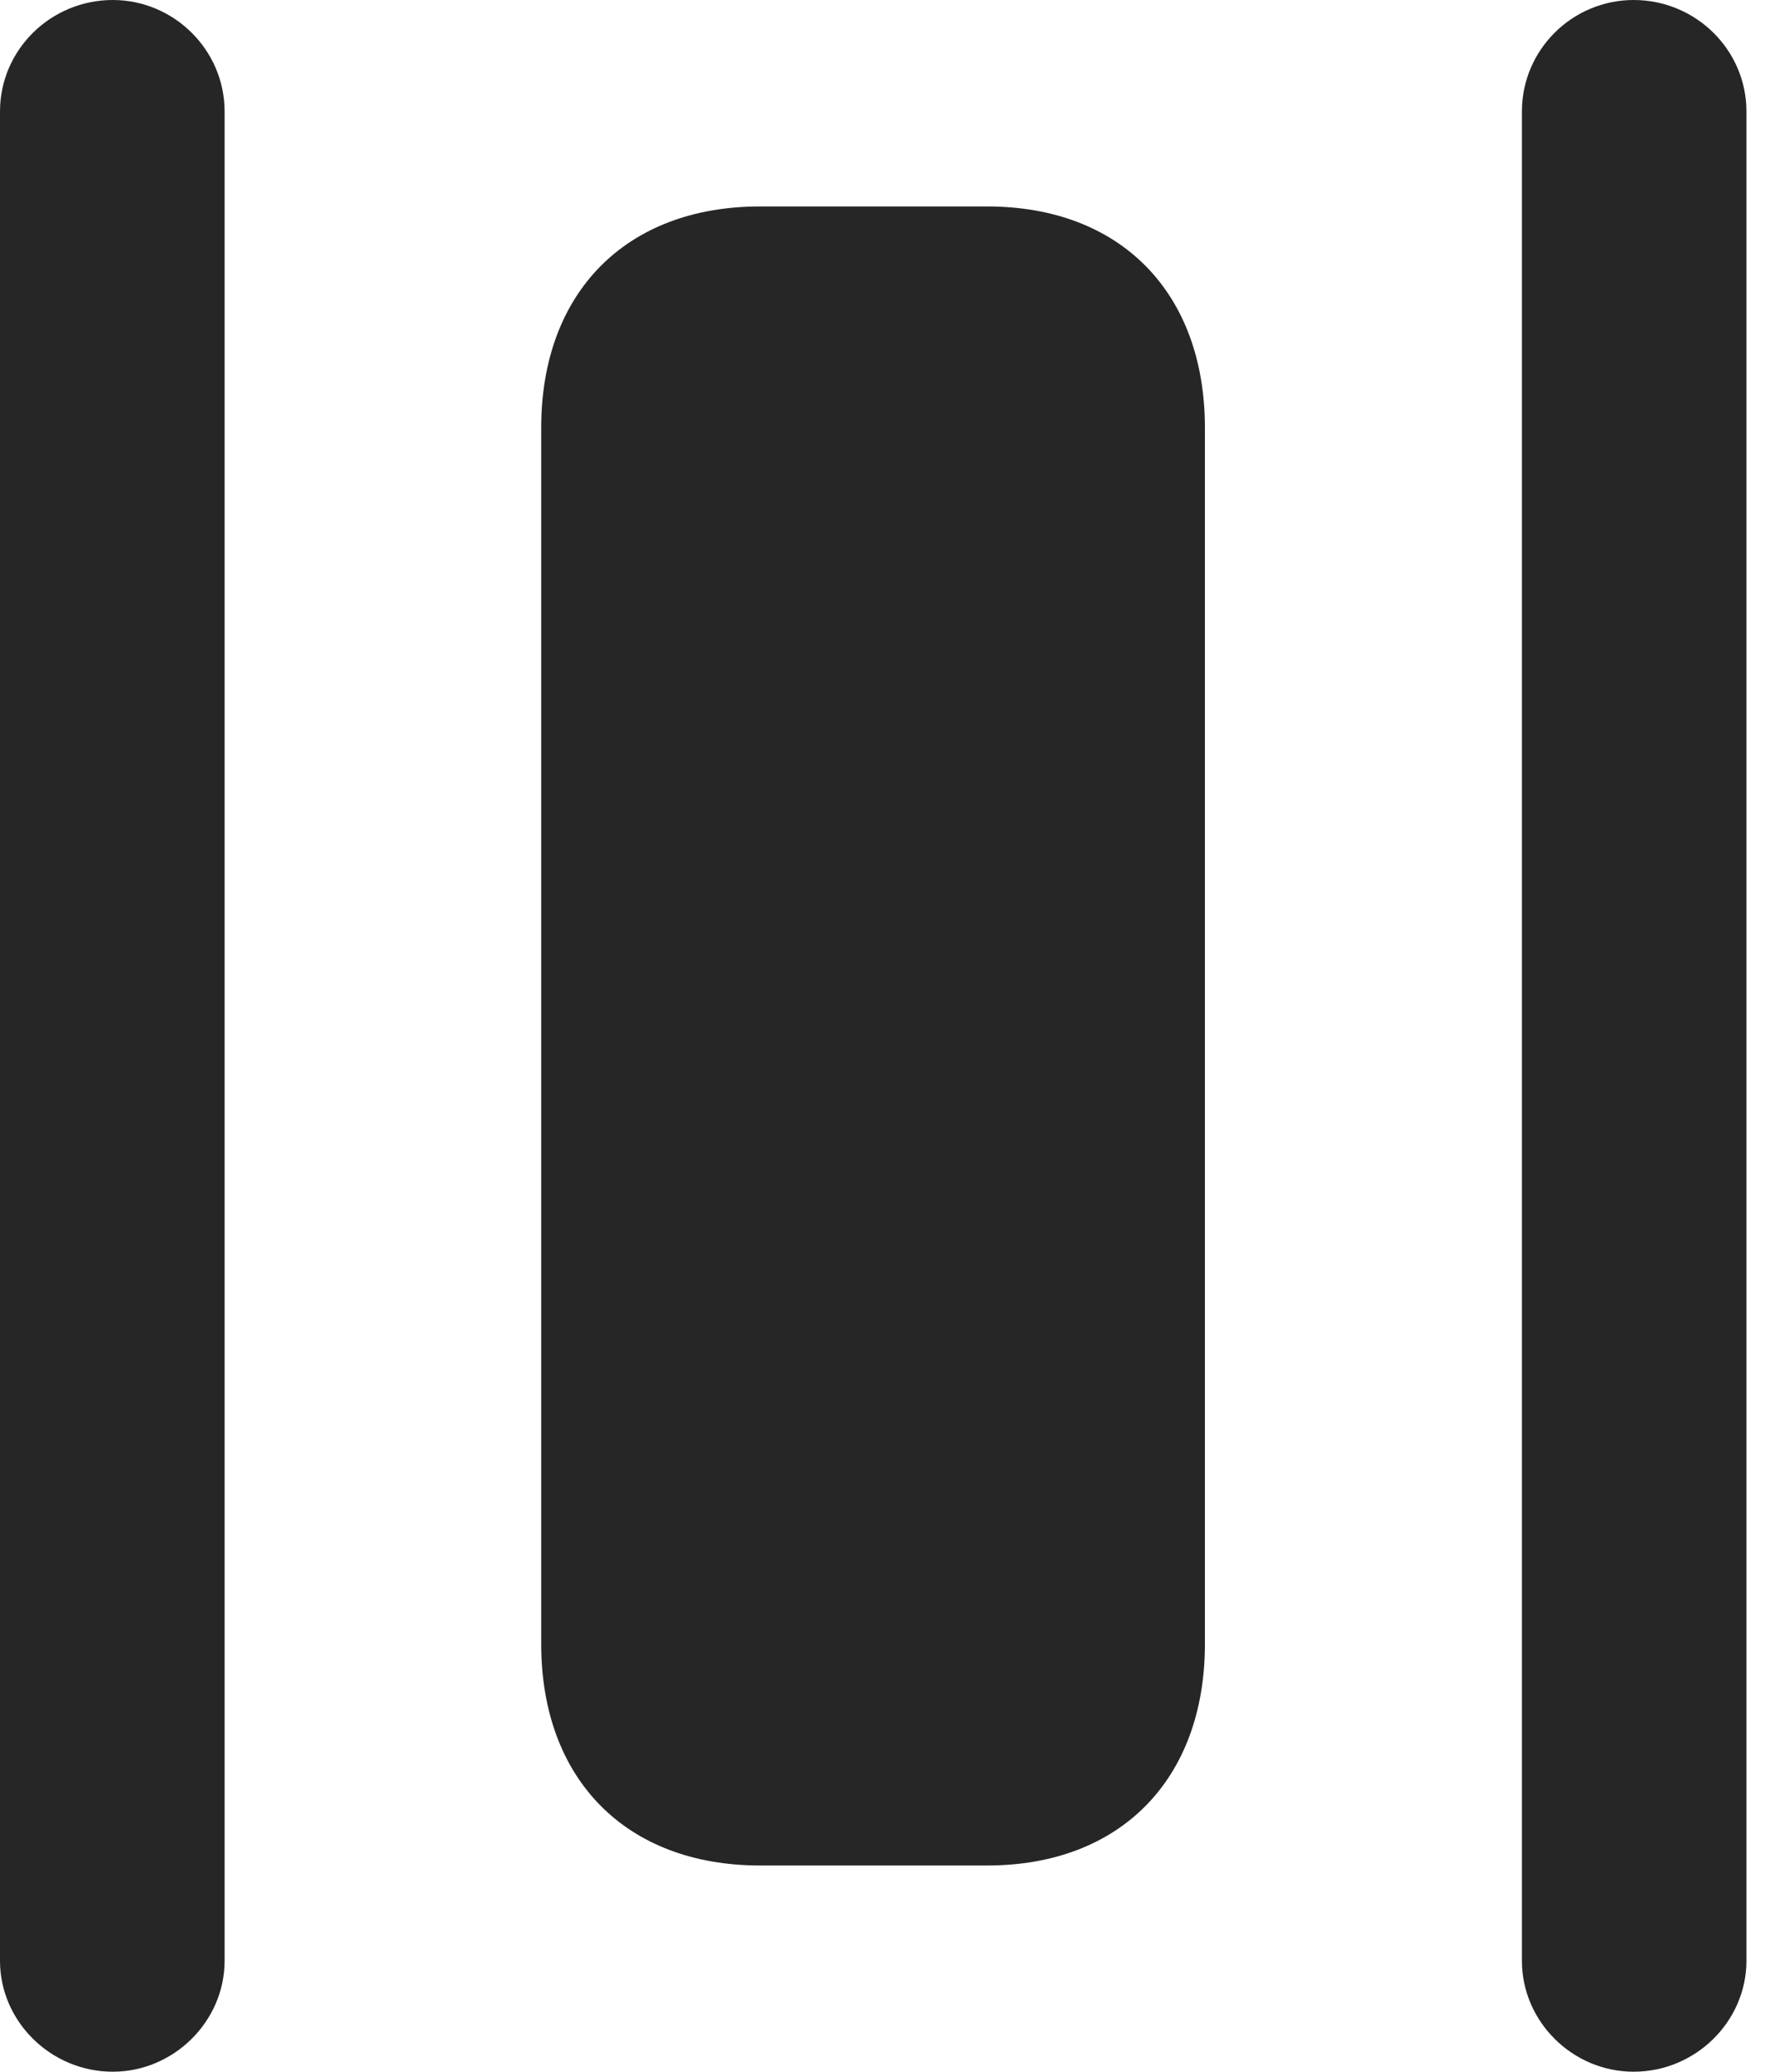 <?xml version="1.0" encoding="UTF-8"?>
<!--Generator: Apple Native CoreSVG 326-->
<!DOCTYPE svg PUBLIC "-//W3C//DTD SVG 1.1//EN" "http://www.w3.org/Graphics/SVG/1.1/DTD/svg11.dtd">
<svg version="1.1" xmlns="http://www.w3.org/2000/svg" xmlns:xlink="http://www.w3.org/1999/xlink"
       viewBox="0 0 22.492 26.242">
       <g>
              <rect height="26.242" opacity="0" width="22.492" x="0" y="0" />
              <path d="M6.858 5.418L6.858 20.822C6.858 22.538 7.935 23.628 9.629 23.628L12.511 23.628C14.195 23.628 15.268 22.538 15.268 20.822L15.268 5.418C15.268 3.702 14.195 2.615 12.511 2.615L9.629 2.615C7.935 2.615 6.858 3.702 6.858 5.418Z"
                     fill="currentColor" fill-opacity="0.85" />
              <path d="M19.285 1.412L19.285 24.835C19.285 25.604 19.925 26.24 20.701 26.24C21.485 26.24 22.13 25.604 22.13 24.835L22.13 1.412C22.13 0.629 21.485 0 20.701 0C19.925 0 19.285 0.629 19.285 1.412ZM2.846 1.412C2.846 0.629 2.2 0 1.429 0C0.645 0 0 0.629 0 1.412L0 24.835C0 25.604 0.645 26.24 1.429 26.24C2.2 26.24 2.846 25.604 2.846 24.835Z"
                     fill="currentColor" fill-opacity="0.85" />
       </g>
</svg>